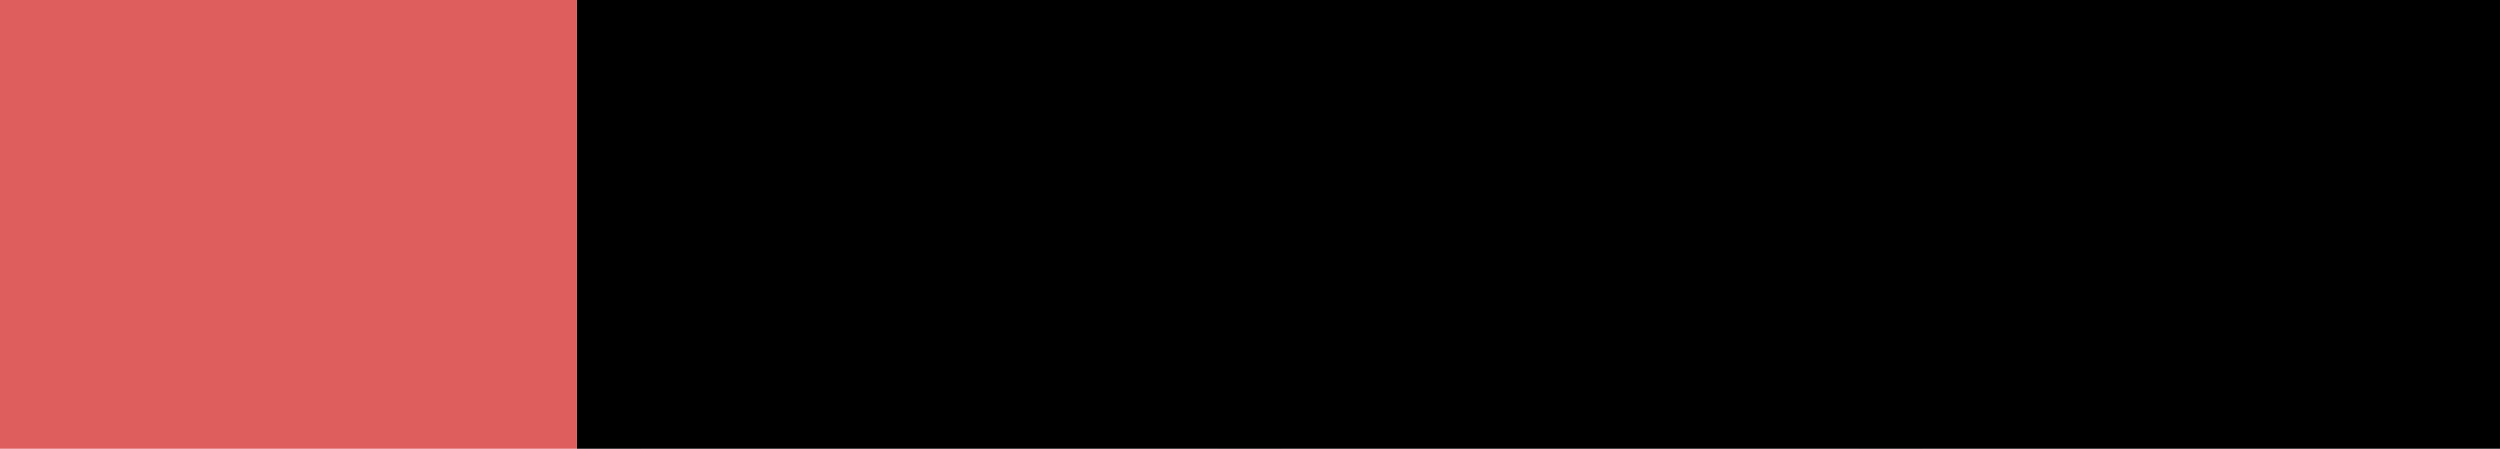<svg id="Severity_4_Red_25_" data-name="Severity_4_Red_25%" xmlns="http://www.w3.org/2000/svg" width="39" height="7" viewBox="0 0 39 7">
<defs>
    <style>
      .cls-1 {
        fill: #dadada;
      }

      .cls-2 {
        fill: #de5d5d;
      }

      .cls-3 {
        fill-rule: evenodd;
        opacity: 0.07;
      }
    </style>
  </defs>
  <rect id="bar"  x="9" width="30" height="7"/>
  <rect id="Blue_20_" data-name="Blue 20%" class="cls-2" width="9" height="7"/>
  <path id="DIVIDER_copy_14" data-name="DIVIDER copy 14" class="cls-3" d="M548,248h1v7h-1v-7m10,0h1v7h-1v-7m10,0h1v7h-1v-7" transform="translate(-539 -248)"/>
</svg>
